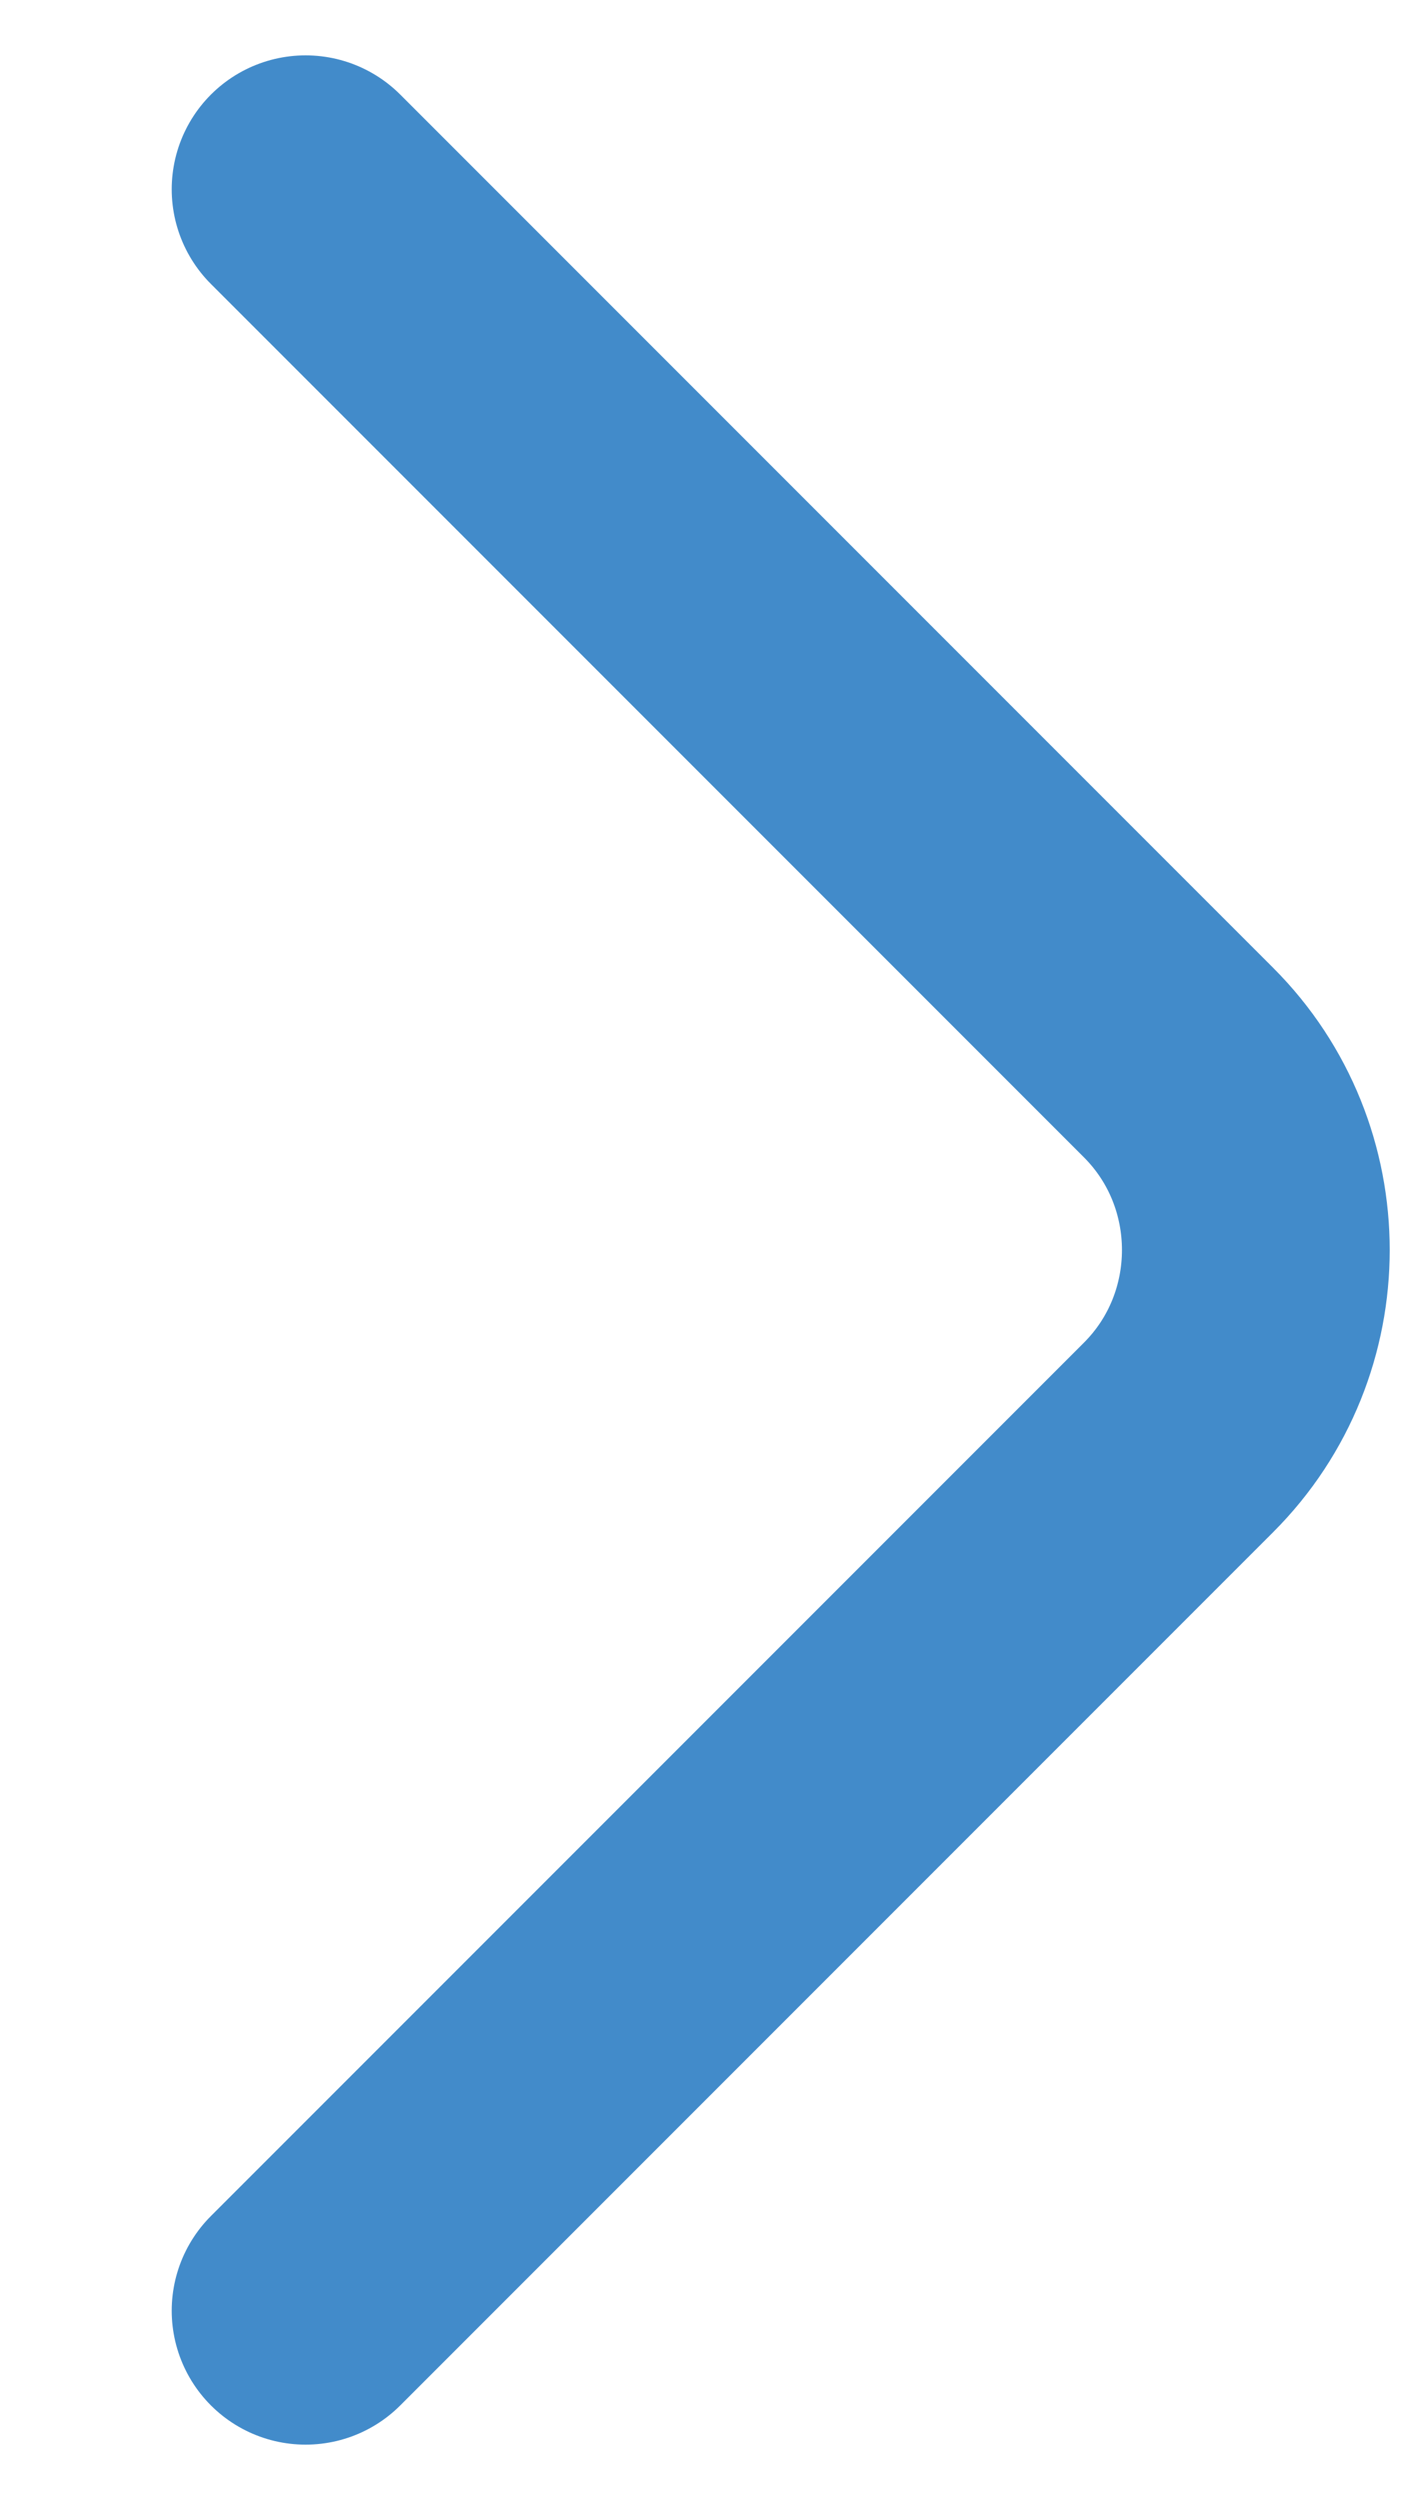 <svg width="8" height="14" viewBox="0 0 8 14" fill="none" xmlns="http://www.w3.org/2000/svg">
<path d="M1.712 1.06L6.602 5.95C7.18 6.527 7.18 7.473 6.602 8.05L1.712 12.94" stroke="#428BCA" stroke-width="1.5" stroke-miterlimit="10" stroke-linecap="round" stroke-linejoin="round"/>
</svg>

